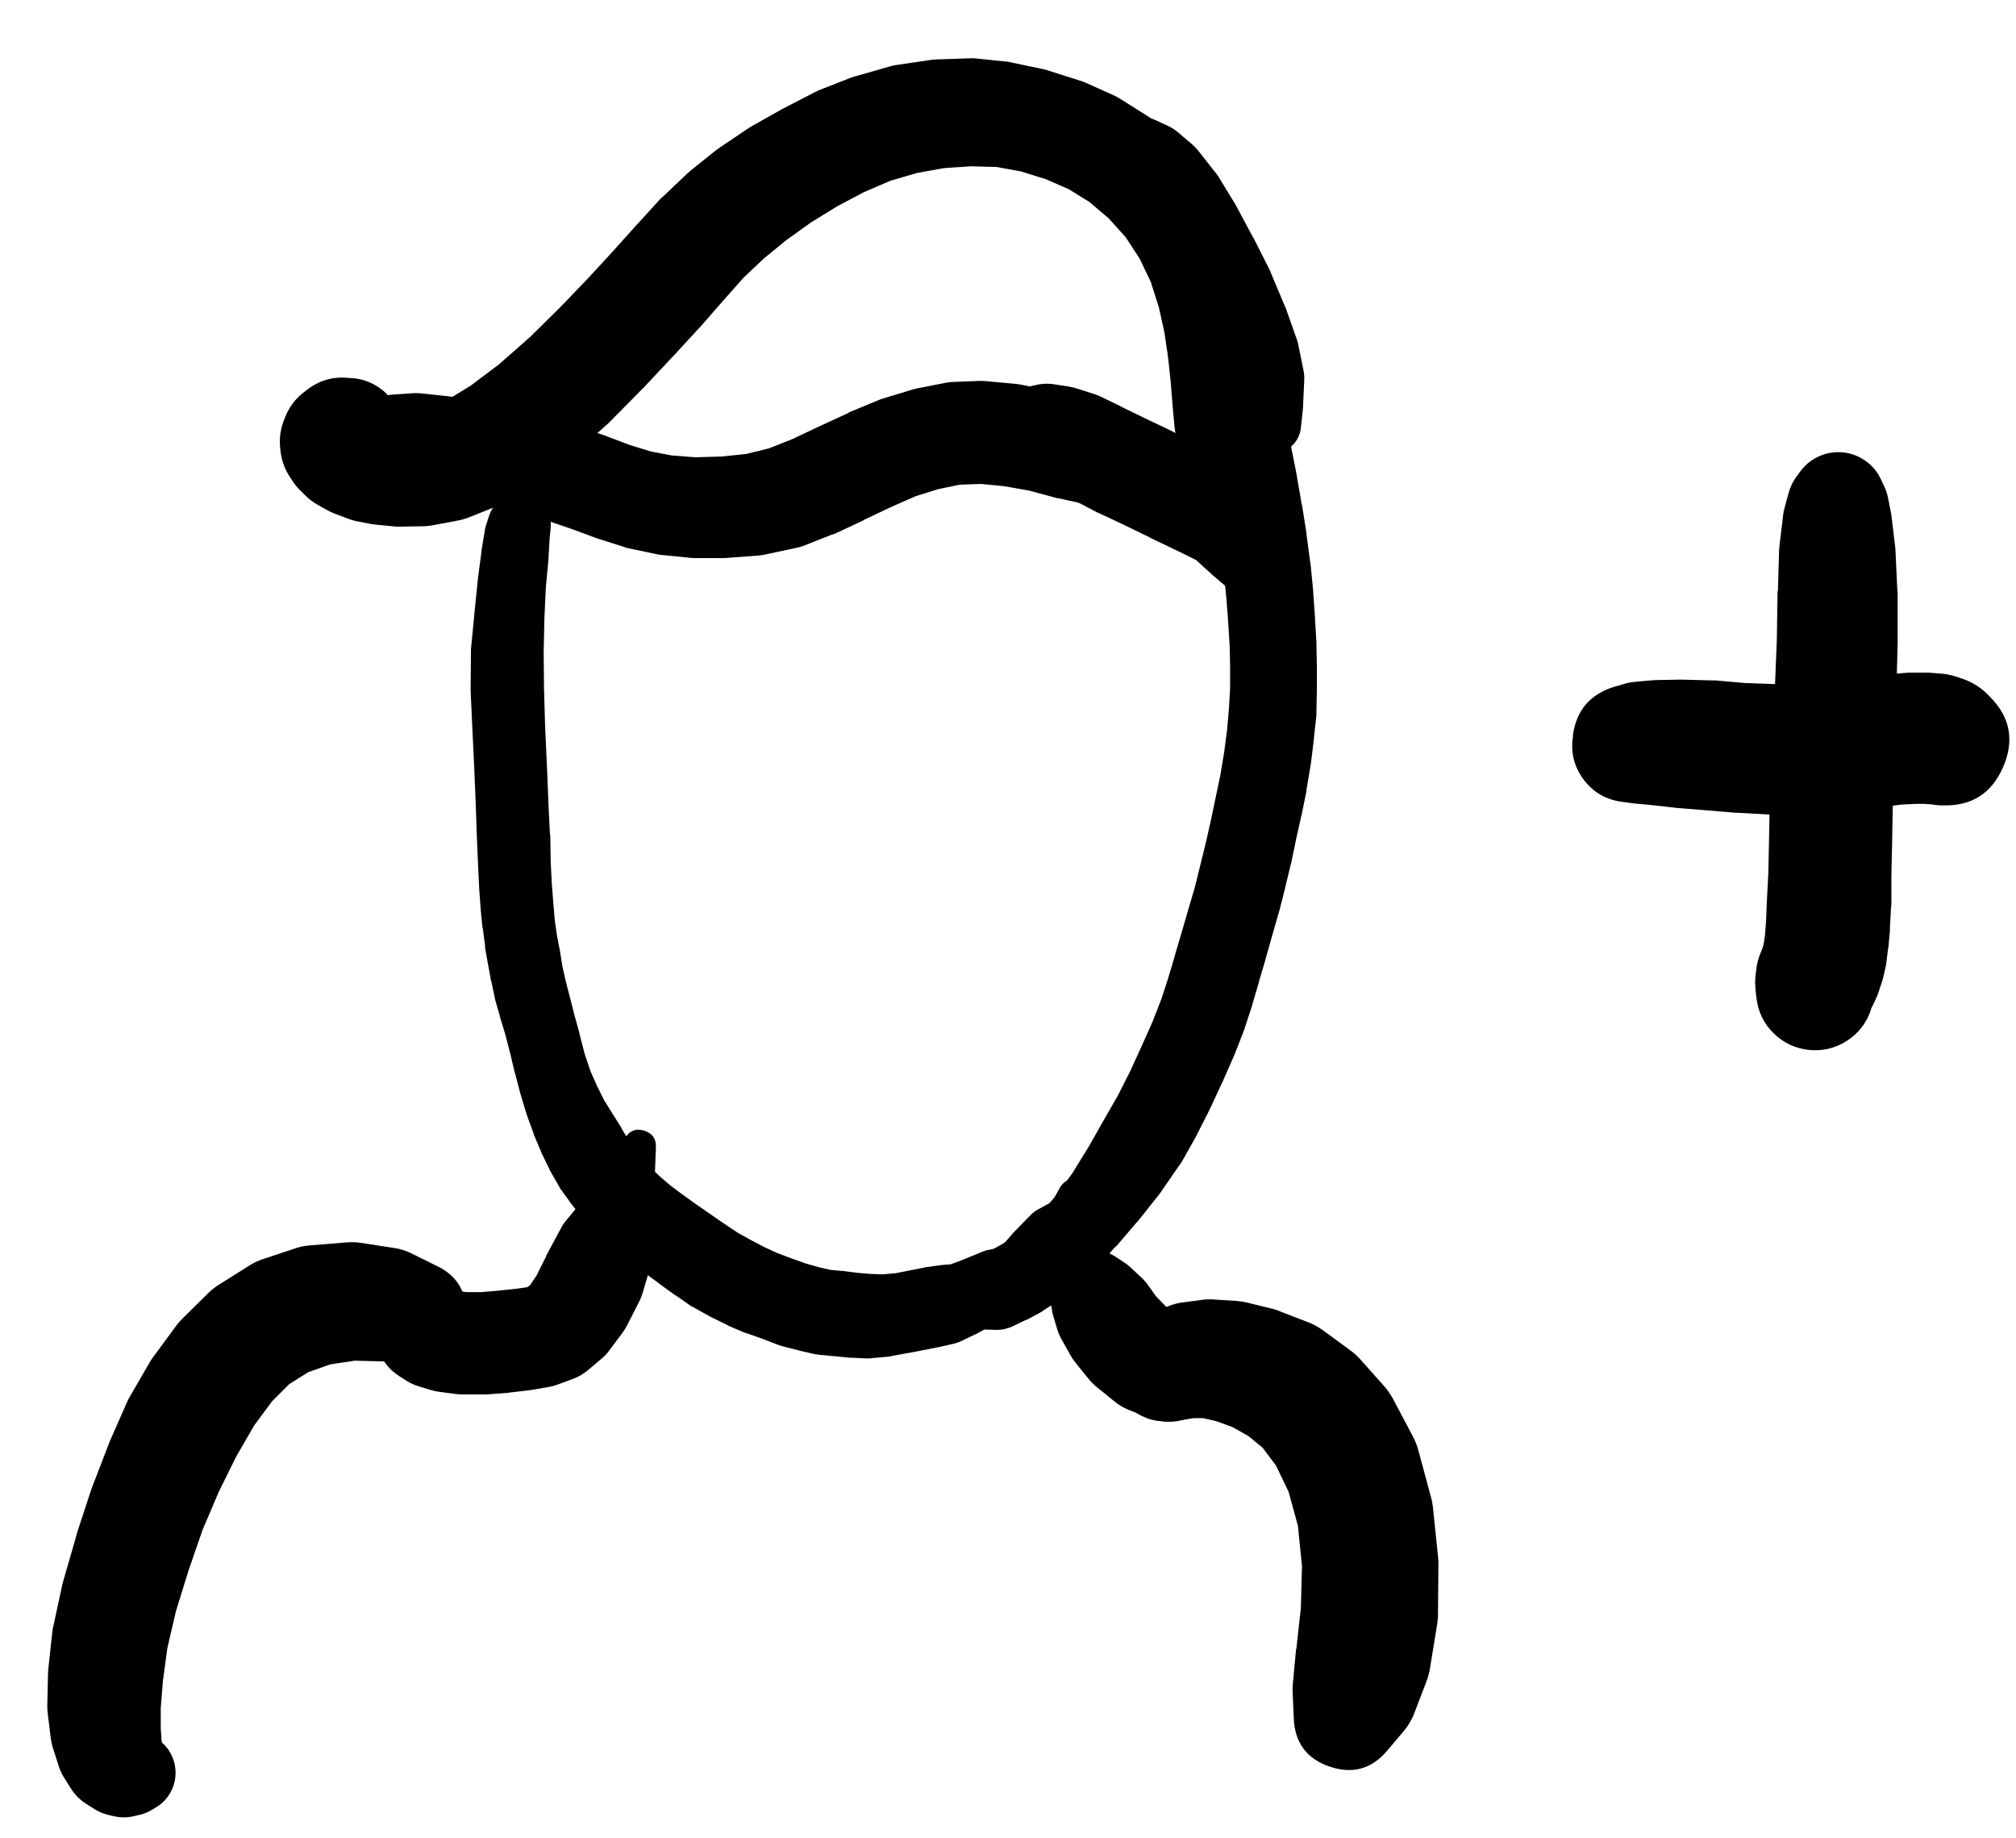 <svg width="34" height="31" viewBox="0 0 34 31" fill="none" xmlns="http://www.w3.org/2000/svg">
<g clip-path="url(#clip0_1_7233)">
<path d="M1.954 29.934C1.954 30.051 1.996 30.151 2.079 30.234C2.162 30.317 2.262 30.359 2.38 30.359C2.497 30.359 2.597 30.317 2.68 30.234C2.763 30.151 2.805 30.051 2.805 29.934C2.805 29.817 2.763 29.716 2.68 29.634C2.597 29.551 2.497 29.509 2.38 29.509C2.262 29.509 2.162 29.551 2.079 29.634C1.996 29.716 1.954 29.817 1.954 29.934ZM1.936 29.928C1.936 30.05 1.979 30.155 2.066 30.241C2.152 30.328 2.257 30.371 2.38 30.371C2.502 30.371 2.607 30.328 2.693 30.241C2.78 30.155 2.823 30.05 2.823 29.928C2.823 29.805 2.78 29.701 2.693 29.614C2.607 29.527 2.502 29.484 2.38 29.484C2.257 29.484 2.152 29.527 2.066 29.614C1.979 29.701 1.936 29.805 1.936 29.928ZM1.867 29.915C1.867 30.053 1.916 30.171 2.013 30.269C2.111 30.366 2.229 30.415 2.367 30.415C2.505 30.415 2.623 30.366 2.721 30.269C2.818 30.171 2.867 30.053 2.867 29.915C2.867 29.777 2.818 29.659 2.721 29.562C2.623 29.464 2.505 29.415 2.367 29.415C2.229 29.415 2.111 29.464 2.013 29.562C1.916 29.659 1.867 29.777 1.867 29.915ZM1.767 29.903C1.767 30.061 1.823 30.197 1.935 30.309C2.048 30.422 2.183 30.478 2.342 30.478C2.501 30.478 2.636 30.422 2.749 30.309C2.861 30.197 2.917 30.061 2.917 29.903C2.917 29.744 2.861 29.608 2.749 29.496C2.636 29.384 2.501 29.328 2.342 29.328C2.183 29.328 2.048 29.384 1.935 29.496C1.823 29.608 1.767 29.744 1.767 29.903ZM2.692 29.353L2.636 29.309C2.614 29.293 2.591 29.278 2.567 29.265L2.492 29.215C2.539 29.264 2.591 29.305 2.648 29.34L2.573 29.265C2.611 29.386 2.673 29.492 2.761 29.584L2.742 29.521L2.73 29.403L2.711 29.153V28.802L2.748 28.34L2.823 27.79L2.967 27.171L3.18 26.483L3.417 25.796L3.692 25.152L3.986 24.558L4.286 24.039L4.586 23.633L4.88 23.339L5.199 23.139L5.568 23.008L5.986 22.945L6.468 22.958L6.962 22.989C7.103 22.997 7.239 22.973 7.368 22.914L7.537 22.839H7.624L7.743 22.939C7.889 23.032 8.019 23.013 8.132 22.882C8.245 22.75 8.244 22.619 8.131 22.489L7.987 22.364L7.906 22.183L7.849 21.939C7.79 21.676 7.64 21.485 7.399 21.364L6.93 21.132C6.841 21.089 6.747 21.059 6.649 21.045L6.074 20.957C5.997 20.946 5.92 20.944 5.843 20.951L5.23 21.001C5.151 21.007 5.074 21.021 4.999 21.045L4.417 21.238C4.34 21.265 4.267 21.301 4.199 21.345L3.692 21.664C3.629 21.703 3.571 21.749 3.517 21.801L3.086 22.226C3.047 22.263 3.012 22.303 2.98 22.345L2.598 22.864C2.573 22.896 2.55 22.929 2.53 22.964L2.186 23.558C2.167 23.59 2.151 23.623 2.136 23.658L1.848 24.314C1.841 24.331 1.835 24.347 1.829 24.364L1.554 25.077C1.548 25.093 1.541 25.11 1.536 25.127L1.292 25.871C1.29 25.881 1.287 25.892 1.286 25.902L1.073 26.64C1.066 26.662 1.06 26.685 1.054 26.708L0.904 27.402C0.896 27.433 0.89 27.464 0.885 27.496L0.817 28.121C0.813 28.152 0.811 28.183 0.81 28.215L0.798 28.746C0.797 28.792 0.799 28.838 0.804 28.884L0.854 29.296C0.86 29.349 0.871 29.401 0.885 29.453L0.979 29.746C1.001 29.823 1.032 29.896 1.073 29.965L1.192 30.153C1.254 30.253 1.333 30.336 1.429 30.403L1.548 30.478C1.63 30.536 1.719 30.578 1.817 30.603L1.923 30.628C2.051 30.656 2.178 30.652 2.304 30.615L2.386 30.597C2.443 30.58 2.497 30.557 2.548 30.528L2.611 30.49C2.711 30.434 2.792 30.358 2.854 30.261C2.916 30.164 2.951 30.058 2.959 29.943C2.967 29.829 2.948 29.719 2.9 29.614C2.853 29.509 2.784 29.422 2.692 29.353Z" fill="black"/>
<path d="M19.082 23.414C19.082 23.536 19.126 23.641 19.212 23.728C19.299 23.814 19.404 23.858 19.526 23.858C19.649 23.858 19.753 23.814 19.84 23.728C19.927 23.641 19.97 23.536 19.97 23.414C19.97 23.291 19.927 23.187 19.84 23.1C19.753 23.014 19.649 22.97 19.526 22.97C19.404 22.97 19.299 23.014 19.212 23.1C19.126 23.187 19.082 23.291 19.082 23.414ZM19.076 23.408C19.076 23.532 19.12 23.638 19.208 23.726C19.296 23.814 19.402 23.858 19.526 23.858C19.651 23.858 19.757 23.814 19.845 23.726C19.932 23.638 19.976 23.532 19.976 23.408C19.976 23.283 19.932 23.177 19.845 23.09C19.757 23.002 19.651 22.958 19.526 22.958C19.402 22.958 19.296 23.002 19.208 23.09C19.12 23.177 19.076 23.283 19.076 23.408ZM19.039 23.376C19.039 23.513 19.087 23.629 19.183 23.726C19.28 23.822 19.396 23.87 19.533 23.87C19.669 23.87 19.785 23.822 19.882 23.726C19.978 23.629 20.026 23.513 20.026 23.376C20.026 23.24 19.978 23.124 19.882 23.027C19.785 22.931 19.669 22.883 19.533 22.883C19.396 22.883 19.28 22.931 19.183 23.027C19.087 23.124 19.039 23.24 19.039 23.376ZM18.951 23.32C18.951 23.484 19.009 23.624 19.125 23.74C19.241 23.856 19.381 23.914 19.545 23.914C19.709 23.914 19.849 23.856 19.965 23.74C20.081 23.624 20.139 23.484 20.139 23.32C20.139 23.156 20.081 23.016 19.965 22.9C19.849 22.784 19.709 22.726 19.545 22.726C19.381 22.726 19.241 22.784 19.125 22.9C19.009 23.016 18.951 23.156 18.951 23.32ZM19.326 23.908L19.339 23.914C19.417 23.944 19.499 23.96 19.583 23.964H19.651C19.701 23.966 19.752 23.964 19.801 23.958L19.958 23.939C19.96 23.939 19.962 23.939 19.964 23.939L20.133 23.914H20.289L20.508 23.964L20.783 24.064L21.052 24.214L21.295 24.414L21.52 24.714L21.733 25.158L21.889 25.727L21.958 26.408L21.939 27.115L21.864 27.796C21.862 27.802 21.86 27.808 21.858 27.815L21.802 28.415C21.798 28.467 21.798 28.519 21.802 28.571L21.82 28.99C21.841 29.395 22.044 29.662 22.427 29.791C22.811 29.921 23.134 29.831 23.396 29.521L23.665 29.203C23.745 29.109 23.808 29.005 23.852 28.89L24.065 28.334C24.091 28.261 24.11 28.186 24.121 28.108L24.24 27.377C24.248 27.319 24.253 27.261 24.252 27.202L24.259 26.371C24.259 26.329 24.257 26.287 24.252 26.246L24.165 25.402C24.157 25.34 24.145 25.28 24.127 25.221L23.921 24.458C23.899 24.375 23.867 24.296 23.827 24.22L23.496 23.595C23.453 23.514 23.401 23.439 23.34 23.37L22.927 22.907C22.872 22.849 22.812 22.797 22.746 22.751L22.302 22.426C22.226 22.372 22.145 22.328 22.058 22.295L21.602 22.12C21.563 22.103 21.523 22.088 21.483 22.076L21.052 21.97C20.992 21.954 20.932 21.944 20.87 21.939L20.483 21.914C20.412 21.908 20.341 21.91 20.27 21.92L19.939 21.964C19.82 21.98 19.707 22.018 19.601 22.076L19.383 22.195C19.266 22.259 19.168 22.345 19.089 22.451L18.995 22.576C18.853 22.764 18.796 22.974 18.826 23.208L18.832 23.276C18.856 23.457 18.933 23.611 19.064 23.739L19.076 23.751C19.148 23.821 19.232 23.873 19.326 23.908ZM22.321 29.065L22.239 29.215C22.168 29.386 22.215 29.515 22.378 29.602C22.541 29.69 22.674 29.656 22.777 29.503L22.858 29.352C22.929 29.181 22.883 29.052 22.72 28.965C22.556 28.878 22.424 28.911 22.321 29.065Z" fill="black"/>
<path d="M30.773 8.424C30.773 8.524 30.808 8.609 30.879 8.68C30.95 8.751 31.035 8.786 31.136 8.786C31.236 8.786 31.321 8.751 31.392 8.68C31.463 8.609 31.498 8.524 31.498 8.424C31.498 8.323 31.463 8.238 31.392 8.167C31.321 8.097 31.236 8.061 31.136 8.061C31.035 8.061 30.95 8.097 30.879 8.167C30.808 8.238 30.773 8.323 30.773 8.424ZM30.692 8.424C30.692 8.543 30.734 8.644 30.818 8.729C30.902 8.813 31.004 8.855 31.123 8.855C31.242 8.855 31.344 8.813 31.428 8.729C31.512 8.644 31.554 8.543 31.554 8.424C31.554 8.304 31.512 8.203 31.428 8.119C31.344 8.034 31.242 7.992 31.123 7.992C31.004 7.992 30.902 8.034 30.818 8.119C30.734 8.203 30.692 8.304 30.692 8.424ZM30.61 8.405C30.61 8.539 30.658 8.654 30.753 8.749C30.849 8.845 30.963 8.892 31.098 8.892C31.233 8.892 31.348 8.845 31.443 8.749C31.538 8.654 31.585 8.539 31.586 8.405C31.585 8.27 31.538 8.155 31.443 8.06C31.348 7.965 31.233 7.917 31.098 7.917C30.963 7.917 30.849 7.965 30.753 8.06C30.658 8.155 30.61 8.27 30.61 8.405ZM30.542 8.386C30.542 8.533 30.593 8.658 30.697 8.762C30.801 8.865 30.926 8.917 31.073 8.917C31.22 8.917 31.345 8.865 31.449 8.762C31.552 8.658 31.604 8.533 31.604 8.386C31.604 8.239 31.552 8.114 31.449 8.01C31.345 7.907 31.22 7.855 31.073 7.855C30.926 7.855 30.801 7.907 30.697 8.01C30.593 8.114 30.542 8.239 30.542 8.386ZM30.379 8.367C30.379 8.55 30.444 8.706 30.573 8.836C30.703 8.965 30.859 9.03 31.042 9.03C31.225 9.03 31.381 8.965 31.51 8.836C31.64 8.706 31.704 8.55 31.704 8.367C31.704 8.184 31.64 8.028 31.51 7.899C31.381 7.769 31.225 7.705 31.042 7.705C30.859 7.705 30.703 7.769 30.573 7.899C30.444 8.028 30.379 8.184 30.379 8.367ZM30.285 8.367C30.285 8.569 30.357 8.742 30.5 8.884C30.642 9.027 30.815 9.099 31.017 9.099C31.219 9.099 31.391 9.027 31.534 8.884C31.677 8.742 31.748 8.569 31.748 8.367C31.748 8.165 31.677 7.993 31.534 7.85C31.391 7.707 31.219 7.636 31.017 7.636C30.815 7.636 30.642 7.707 30.5 7.85C30.357 7.993 30.285 8.165 30.285 8.367ZM30.354 7.961L30.285 8.055C30.227 8.139 30.186 8.231 30.16 8.33L30.085 8.611C30.076 8.652 30.07 8.694 30.067 8.736L30.01 9.211C30.007 9.238 30.005 9.265 30.004 9.292L29.985 9.961C29.983 9.965 29.981 9.97 29.979 9.974L29.966 10.805L29.929 11.712L29.879 12.612C29.879 12.618 29.879 12.624 29.879 12.631L29.854 13.437C29.852 13.441 29.85 13.445 29.848 13.45L29.835 14.15L29.823 14.731L29.798 15.2L29.785 15.531L29.767 15.762L29.748 15.9L29.735 15.956L29.71 16.025L29.673 16.119C29.643 16.204 29.624 16.291 29.616 16.381L29.604 16.475C29.599 16.531 29.599 16.588 29.604 16.644L29.61 16.719C29.612 16.738 29.614 16.756 29.616 16.775L29.623 16.831C29.65 17.061 29.745 17.258 29.909 17.421C30.074 17.584 30.271 17.678 30.501 17.704C30.731 17.729 30.944 17.68 31.14 17.557C31.335 17.433 31.472 17.262 31.548 17.044L31.554 17.019L31.561 17L31.586 16.95C31.592 16.938 31.598 16.925 31.604 16.913L31.654 16.806C31.669 16.772 31.681 16.736 31.692 16.7L31.736 16.569C31.745 16.54 31.753 16.511 31.761 16.481L31.798 16.319C31.806 16.282 31.813 16.244 31.817 16.206L31.842 16C31.844 15.992 31.846 15.983 31.848 15.975L31.873 15.706C31.873 15.694 31.873 15.681 31.873 15.669L31.892 15.306C31.894 15.29 31.896 15.273 31.898 15.256V14.781L31.911 14.193C31.911 14.191 31.911 14.189 31.911 14.187L31.923 13.493L31.942 12.706L31.979 11.805C31.98 11.799 31.98 11.793 31.979 11.787L32.004 10.861C32.005 10.853 32.005 10.845 32.004 10.836V9.993C32.003 9.976 32.001 9.959 31.998 9.943L31.967 9.274C31.965 9.253 31.963 9.232 31.961 9.211L31.904 8.736C31.902 8.707 31.897 8.678 31.892 8.649L31.836 8.367C31.821 8.307 31.8 8.248 31.773 8.192L31.723 8.086C31.664 7.957 31.576 7.852 31.46 7.77C31.344 7.689 31.216 7.641 31.075 7.628C30.933 7.616 30.799 7.639 30.67 7.698C30.541 7.758 30.436 7.845 30.354 7.961ZM29.666 16.744C29.666 17.005 29.759 17.227 29.943 17.411C30.127 17.596 30.35 17.688 30.61 17.688C30.871 17.688 31.093 17.596 31.278 17.411C31.462 17.227 31.554 17.005 31.554 16.744C31.554 16.483 31.462 16.261 31.278 16.076C31.093 15.892 30.871 15.8 30.61 15.8C30.35 15.8 30.127 15.892 29.943 16.076C29.759 16.261 29.666 16.483 29.666 16.744ZM29.898 16.756C29.898 16.951 29.967 17.118 30.105 17.256C30.243 17.394 30.409 17.463 30.604 17.463C30.799 17.463 30.966 17.394 31.104 17.256C31.242 17.118 31.311 16.951 31.311 16.756C31.311 16.561 31.242 16.395 31.104 16.257C30.966 16.119 30.799 16.05 30.604 16.05C30.409 16.05 30.243 16.119 30.105 16.257C29.967 16.395 29.898 16.561 29.898 16.756ZM30.885 16.638L30.873 16.6C30.81 16.409 30.683 16.344 30.492 16.406C30.3 16.469 30.235 16.596 30.298 16.788L30.31 16.825C30.373 17.017 30.5 17.081 30.692 17.019C30.883 16.956 30.948 16.829 30.885 16.638Z" fill="black"/>
<path d="M27.065 12.78C27.065 12.903 27.109 13.007 27.195 13.094C27.282 13.181 27.387 13.224 27.509 13.224C27.632 13.224 27.736 13.181 27.823 13.094C27.91 13.007 27.953 12.903 27.953 12.78C27.953 12.658 27.91 12.553 27.823 12.467C27.736 12.38 27.632 12.337 27.509 12.337C27.387 12.337 27.282 12.38 27.195 12.467C27.109 12.553 27.065 12.658 27.065 12.78ZM27.047 12.78C27.047 12.908 27.092 13.017 27.182 13.107C27.272 13.198 27.381 13.243 27.509 13.243C27.637 13.243 27.746 13.198 27.836 13.107C27.927 13.017 27.972 12.908 27.972 12.78C27.972 12.653 27.927 12.543 27.836 12.453C27.746 12.363 27.637 12.318 27.509 12.318C27.381 12.318 27.272 12.363 27.182 12.453C27.092 12.543 27.047 12.653 27.047 12.78ZM26.947 12.755C26.947 12.907 27 13.037 27.108 13.144C27.215 13.252 27.345 13.305 27.497 13.305C27.649 13.305 27.778 13.252 27.886 13.144C27.993 13.037 28.047 12.907 28.047 12.755C28.047 12.603 27.993 12.474 27.886 12.366C27.778 12.259 27.649 12.205 27.497 12.205C27.345 12.205 27.215 12.259 27.108 12.366C27 12.474 26.947 12.603 26.947 12.755ZM26.828 12.718C26.828 12.897 26.891 13.051 27.018 13.178C27.145 13.305 27.298 13.368 27.478 13.368C27.657 13.368 27.811 13.305 27.938 13.178C28.065 13.051 28.128 12.897 28.128 12.718C28.128 12.538 28.065 12.385 27.938 12.258C27.811 12.131 27.657 12.068 27.478 12.068C27.298 12.068 27.145 12.131 27.018 12.258C26.891 12.385 26.828 12.538 26.828 12.718ZM26.697 12.668C26.697 12.88 26.772 13.061 26.922 13.211C27.072 13.362 27.253 13.437 27.465 13.437C27.678 13.437 27.859 13.362 28.009 13.211C28.159 13.061 28.234 12.88 28.234 12.668C28.234 12.456 28.159 12.274 28.009 12.124C27.859 11.974 27.678 11.899 27.465 11.899C27.253 11.899 27.072 11.974 26.922 12.124C26.772 12.274 26.697 12.456 26.697 12.668ZM26.578 12.618C26.578 12.863 26.664 13.072 26.838 13.245C27.011 13.419 27.22 13.505 27.465 13.505C27.711 13.505 27.92 13.419 28.093 13.245C28.266 13.072 28.353 12.863 28.353 12.618C28.353 12.373 28.266 12.163 28.093 11.99C27.92 11.817 27.711 11.73 27.465 11.73C27.22 11.73 27.011 11.817 26.838 11.99C26.664 12.163 26.578 12.373 26.578 12.618ZM27.297 13.512L27.334 13.518C27.349 13.52 27.363 13.523 27.378 13.524L27.515 13.543C27.53 13.545 27.545 13.547 27.559 13.549L27.834 13.574L28.228 13.618C28.243 13.62 28.257 13.622 28.272 13.624L28.753 13.662L29.272 13.706C29.285 13.706 29.297 13.706 29.309 13.706L29.878 13.737C29.905 13.738 29.933 13.738 29.96 13.737L30.547 13.724C30.57 13.723 30.593 13.721 30.616 13.718L31.191 13.674C31.202 13.672 31.212 13.67 31.222 13.668L31.71 13.612C31.714 13.612 31.718 13.612 31.723 13.612L32.066 13.568L32.304 13.556H32.466L32.523 13.562H32.56C32.612 13.572 32.664 13.578 32.716 13.581H32.76C33.249 13.597 33.59 13.381 33.784 12.932C33.978 12.483 33.901 12.087 33.554 11.743L33.523 11.711C33.408 11.596 33.275 11.511 33.123 11.455L33.029 11.424C32.942 11.392 32.852 11.371 32.76 11.361L32.604 11.349C32.573 11.345 32.541 11.343 32.51 11.342H32.285C32.254 11.341 32.223 11.341 32.191 11.342L31.891 11.368C31.868 11.369 31.845 11.371 31.823 11.374L31.447 11.424L30.985 11.48L30.46 11.524L29.947 11.536L29.428 11.518L28.928 11.474C28.91 11.473 28.891 11.473 28.872 11.474L28.384 11.461C28.366 11.461 28.347 11.461 28.328 11.461L27.922 11.468C27.895 11.469 27.867 11.471 27.84 11.474L27.559 11.499C27.485 11.508 27.412 11.524 27.34 11.549L27.209 11.586C26.814 11.713 26.586 11.982 26.528 12.393V12.424C26.488 12.679 26.543 12.913 26.692 13.124C26.841 13.335 27.043 13.464 27.297 13.512ZM31.779 12.524C31.779 12.811 31.88 13.055 32.083 13.258C32.285 13.46 32.53 13.562 32.816 13.562C33.103 13.562 33.348 13.46 33.55 13.258C33.753 13.055 33.854 12.811 33.854 12.524C33.854 12.238 33.753 11.993 33.55 11.79C33.348 11.588 33.103 11.486 32.816 11.486C32.53 11.486 32.285 11.588 32.083 11.79C31.88 11.993 31.779 12.238 31.779 12.524ZM31.841 12.537C31.841 12.807 31.937 13.039 32.129 13.23C32.32 13.422 32.552 13.518 32.823 13.518C33.094 13.518 33.325 13.422 33.517 13.23C33.708 13.039 33.804 12.807 33.804 12.537C33.804 12.265 33.708 12.034 33.517 11.842C33.325 11.651 33.094 11.555 32.823 11.555C32.552 11.555 32.32 11.651 32.129 11.842C31.937 12.034 31.841 12.265 31.841 12.537ZM32.148 12.549C32.148 12.737 32.214 12.898 32.347 13.031C32.48 13.164 32.641 13.23 32.829 13.23C33.017 13.23 33.178 13.164 33.311 13.031C33.444 12.898 33.51 12.737 33.51 12.549C33.51 12.361 33.444 12.2 33.311 12.067C33.178 11.934 33.017 11.868 32.829 11.868C32.641 11.868 32.48 11.934 32.347 12.067C32.214 12.2 32.148 12.361 32.148 12.549ZM32.548 12.568V12.58C32.548 12.772 32.644 12.868 32.835 12.868C33.027 12.868 33.123 12.772 33.123 12.58V12.568C33.123 12.376 33.027 12.28 32.835 12.28C32.644 12.28 32.548 12.376 32.548 12.568Z" fill="black"/>
<path d="M6.912 22.301C6.912 22.396 6.945 22.477 7.012 22.544C7.079 22.611 7.161 22.645 7.255 22.645C7.35 22.645 7.431 22.611 7.498 22.544C7.566 22.477 7.599 22.396 7.599 22.301C7.599 22.206 7.566 22.125 7.498 22.058C7.431 21.991 7.35 21.957 7.255 21.957C7.161 21.957 7.079 21.991 7.012 22.058C6.945 22.125 6.912 22.206 6.912 22.301ZM6.762 22.307C6.762 22.44 6.809 22.554 6.903 22.648C6.997 22.742 7.11 22.789 7.243 22.789C7.376 22.789 7.489 22.742 7.583 22.648C7.677 22.554 7.724 22.44 7.724 22.307C7.724 22.174 7.677 22.061 7.583 21.967C7.489 21.873 7.376 21.826 7.243 21.826C7.11 21.826 6.997 21.873 6.903 21.967C6.809 22.061 6.762 22.174 6.762 22.307ZM6.637 22.326C6.637 22.485 6.693 22.62 6.805 22.733C6.917 22.845 7.053 22.901 7.212 22.901C7.37 22.901 7.506 22.845 7.618 22.733C7.731 22.62 7.787 22.485 7.787 22.326C7.787 22.167 7.731 22.032 7.618 21.919C7.506 21.807 7.37 21.751 7.212 21.751C7.053 21.751 6.917 21.807 6.805 21.919C6.693 22.032 6.637 22.167 6.637 22.326ZM6.537 22.357C6.537 22.534 6.599 22.684 6.723 22.808C6.848 22.933 6.998 22.995 7.174 22.995C7.35 22.995 7.501 22.933 7.625 22.808C7.75 22.684 7.812 22.534 7.812 22.357C7.812 22.181 7.75 22.031 7.625 21.907C7.501 21.782 7.35 21.72 7.174 21.72C6.998 21.72 6.848 21.782 6.723 21.907C6.599 22.031 6.537 22.181 6.537 22.357ZM6.43 22.401C6.43 22.598 6.5 22.766 6.639 22.905C6.778 23.044 6.946 23.114 7.143 23.114C7.34 23.114 7.508 23.044 7.647 22.905C7.786 22.766 7.856 22.598 7.856 22.401C7.856 22.204 7.786 22.036 7.647 21.897C7.508 21.758 7.34 21.689 7.143 21.689C6.946 21.689 6.778 21.758 6.639 21.897C6.5 22.036 6.43 22.204 6.43 22.401ZM6.349 22.464V22.526C6.36 22.82 6.489 23.048 6.737 23.208L6.843 23.276C6.909 23.319 6.98 23.353 7.055 23.376L7.262 23.439C7.309 23.453 7.357 23.464 7.405 23.47L7.693 23.508C7.73 23.512 7.768 23.514 7.806 23.514H8.149C8.17 23.515 8.191 23.515 8.212 23.514L8.556 23.489C8.568 23.487 8.581 23.485 8.593 23.483L8.918 23.445C8.933 23.443 8.947 23.441 8.962 23.439L9.25 23.389C9.305 23.38 9.359 23.365 9.412 23.345L9.668 23.251C9.758 23.217 9.839 23.169 9.912 23.108L10.143 22.914C10.198 22.868 10.246 22.816 10.287 22.758L10.506 22.464C10.532 22.428 10.555 22.39 10.575 22.351L10.769 21.97C10.794 21.924 10.815 21.876 10.831 21.826L10.969 21.363C10.989 21.292 10.999 21.219 11 21.145L11.012 20.651L11.062 19.344C11.067 19.204 11.002 19.112 10.869 19.068C10.736 19.024 10.63 19.06 10.55 19.176L9.831 20.238L9.531 20.601C9.497 20.646 9.468 20.694 9.443 20.745L9.218 21.163C9.216 21.17 9.214 21.176 9.212 21.182L9.05 21.507L8.937 21.676L8.899 21.701L8.887 21.707L8.712 21.732L8.412 21.764L8.118 21.789H7.862L7.699 21.764L7.587 21.732L7.493 21.695C7.44 21.677 7.386 21.665 7.33 21.657L7.268 21.645C7.15 21.627 7.035 21.635 6.921 21.669C6.807 21.703 6.705 21.759 6.616 21.839C6.528 21.918 6.46 22.012 6.413 22.121C6.366 22.231 6.345 22.345 6.349 22.464Z" fill="black"/>
<path d="M18.032 21.808C18.032 21.925 18.074 22.025 18.157 22.108C18.24 22.191 18.34 22.233 18.457 22.233C18.575 22.233 18.675 22.191 18.758 22.108C18.841 22.025 18.883 21.925 18.883 21.808C18.883 21.69 18.841 21.59 18.758 21.507C18.675 21.424 18.575 21.383 18.457 21.383C18.34 21.383 18.24 21.424 18.157 21.507C18.074 21.59 18.032 21.69 18.032 21.808ZM18.82 21.589L18.814 21.57C18.75 21.461 18.657 21.39 18.534 21.358C18.412 21.326 18.296 21.343 18.187 21.407C18.078 21.472 18.008 21.565 17.977 21.688C17.946 21.811 17.963 21.927 18.028 22.035C18.094 22.144 18.188 22.213 18.311 22.243C18.434 22.273 18.549 22.255 18.657 22.189L18.676 22.183C18.777 22.12 18.841 22.031 18.869 21.915C18.897 21.8 18.881 21.691 18.82 21.589ZM17.882 21.789C17.882 21.931 17.932 22.051 18.032 22.151C18.133 22.252 18.253 22.302 18.395 22.302C18.537 22.302 18.657 22.252 18.757 22.151C18.858 22.051 18.907 21.931 18.907 21.789C18.907 21.648 18.858 21.527 18.757 21.427C18.657 21.326 18.537 21.276 18.395 21.276C18.253 21.276 18.133 21.326 18.032 21.427C17.932 21.527 17.882 21.648 17.882 21.789ZM17.795 21.77C17.795 21.933 17.852 22.071 17.967 22.186C18.082 22.301 18.22 22.358 18.382 22.358C18.545 22.358 18.683 22.301 18.798 22.186C18.913 22.071 18.97 21.933 18.97 21.77C18.97 21.608 18.913 21.47 18.798 21.355C18.683 21.24 18.545 21.183 18.382 21.183C18.22 21.183 18.082 21.24 17.967 21.355C17.852 21.47 17.795 21.608 17.795 21.77ZM17.732 21.777C17.732 21.959 17.797 22.116 17.926 22.245C18.056 22.375 18.212 22.439 18.395 22.439C18.578 22.439 18.734 22.375 18.863 22.245C18.993 22.116 19.058 21.959 19.058 21.777C19.058 21.594 18.993 21.437 18.863 21.308C18.734 21.179 18.578 21.114 18.395 21.114C18.212 21.114 18.056 21.179 17.926 21.308C17.797 21.437 17.732 21.594 17.732 21.777ZM17.713 21.939L17.739 22.07C17.743 22.104 17.749 22.137 17.757 22.17L17.826 22.402C17.843 22.46 17.866 22.517 17.895 22.57L18.045 22.839C18.07 22.886 18.099 22.929 18.132 22.971L18.364 23.258C18.403 23.306 18.447 23.35 18.495 23.389L18.789 23.627C18.86 23.687 18.94 23.735 19.026 23.771L19.389 23.915C19.562 23.982 19.739 23.994 19.92 23.952L20.276 23.871C20.633 23.791 20.831 23.569 20.872 23.207C20.913 22.844 20.768 22.584 20.439 22.427L20.108 22.264C20.089 22.255 20.07 22.247 20.052 22.239L19.808 22.145L19.664 22.033L19.495 21.858L19.339 21.639C19.308 21.601 19.275 21.565 19.239 21.533L19.058 21.364C19.024 21.334 18.989 21.307 18.951 21.283L18.839 21.208C18.572 21.031 18.305 21.03 18.036 21.204C17.768 21.378 17.66 21.623 17.713 21.939ZM20.583 23.364L20.87 23.264C21.07 23.194 21.135 23.058 21.064 22.858C20.993 22.658 20.858 22.593 20.658 22.664L20.37 22.764C20.17 22.835 20.106 22.971 20.177 23.171C20.247 23.37 20.383 23.435 20.583 23.364Z" fill="black"/>
<path d="M20.177 8.142C20.177 8.254 20.216 8.35 20.296 8.429C20.375 8.509 20.471 8.549 20.583 8.549C20.695 8.549 20.791 8.509 20.87 8.429C20.95 8.35 20.989 8.254 20.989 8.142C20.989 8.03 20.95 7.934 20.87 7.855C20.791 7.776 20.695 7.736 20.583 7.736C20.471 7.736 20.375 7.776 20.296 7.855C20.216 7.934 20.177 8.03 20.177 8.142ZM20.12 8.123C20.12 8.251 20.166 8.36 20.256 8.451C20.346 8.541 20.455 8.586 20.583 8.586C20.711 8.586 20.82 8.541 20.91 8.451C21 8.36 21.046 8.251 21.046 8.123C21.046 7.996 21 7.887 20.91 7.796C20.82 7.706 20.711 7.661 20.583 7.661C20.455 7.661 20.346 7.706 20.256 7.796C20.166 7.887 20.12 7.996 20.12 8.123ZM20.964 8.448L21.096 8.323C21.164 8.255 21.216 8.176 21.252 8.086L21.314 7.917C21.334 7.871 21.348 7.823 21.358 7.773L21.396 7.548L21.446 7.273C21.451 7.246 21.455 7.219 21.458 7.192L21.489 6.836C21.49 6.811 21.49 6.786 21.489 6.761V6.361C21.488 6.335 21.486 6.31 21.483 6.286L21.446 5.848C21.444 5.833 21.442 5.819 21.439 5.804L21.371 5.329C21.367 5.306 21.363 5.283 21.358 5.26L21.245 4.76C21.238 4.733 21.23 4.706 21.221 4.679L21.052 4.16C21.039 4.126 21.025 4.093 21.008 4.06L20.77 3.56C20.754 3.525 20.735 3.492 20.714 3.46L20.408 2.991C20.383 2.956 20.356 2.922 20.327 2.891L19.964 2.472C19.937 2.443 19.908 2.416 19.877 2.391L19.458 2.035C19.426 2.007 19.393 1.982 19.358 1.96L18.901 1.672C18.865 1.649 18.828 1.628 18.789 1.61L18.301 1.391C18.273 1.379 18.243 1.369 18.214 1.36L17.701 1.197C17.674 1.187 17.647 1.179 17.62 1.172L17.088 1.06C17.058 1.052 17.026 1.045 16.995 1.041L16.451 0.985C16.407 0.981 16.363 0.981 16.32 0.985L15.763 1.003C15.73 1.006 15.696 1.01 15.663 1.016L15.113 1.097C15.075 1.103 15.038 1.111 15.001 1.122L14.457 1.278C14.427 1.285 14.398 1.294 14.369 1.303L13.825 1.516C13.798 1.527 13.771 1.54 13.744 1.553L13.225 1.822C13.213 1.828 13.2 1.834 13.188 1.841L12.688 2.122C12.666 2.134 12.646 2.146 12.625 2.16L12.144 2.485C12.122 2.499 12.102 2.513 12.081 2.529L11.637 2.885C11.618 2.901 11.599 2.918 11.581 2.935L11.181 3.316C11.164 3.33 11.147 3.345 11.131 3.36L10.75 3.779C10.748 3.781 10.746 3.783 10.743 3.785L10.35 4.223L9.918 4.692L9.45 5.179L8.937 5.685L8.418 6.142L7.937 6.504L7.549 6.742L7.255 6.854L7.03 6.898H6.812L6.593 6.879L6.461 6.854L6.405 6.836L6.424 6.842H6.418C6.461 6.904 6.511 6.96 6.568 7.011L6.518 6.936C6.537 7.098 6.593 7.246 6.687 7.38L6.68 7.323C6.628 7.469 6.611 7.619 6.63 7.773L6.649 7.723C6.56 7.82 6.493 7.931 6.449 8.055L6.499 7.998C6.555 7.938 6.603 7.871 6.643 7.798L6.68 7.717C6.752 7.583 6.788 7.44 6.788 7.288C6.788 7.136 6.752 6.992 6.681 6.858C6.609 6.724 6.51 6.614 6.384 6.53C6.258 6.445 6.119 6.395 5.968 6.379L5.88 6.373C5.635 6.347 5.412 6.405 5.211 6.548L5.155 6.592C4.997 6.704 4.883 6.85 4.811 7.029L4.792 7.079C4.732 7.228 4.709 7.382 4.724 7.542L4.73 7.598C4.746 7.754 4.796 7.898 4.88 8.03L4.93 8.105C4.973 8.171 5.023 8.232 5.08 8.286L5.161 8.367C5.22 8.423 5.285 8.471 5.355 8.511L5.499 8.592C5.545 8.619 5.593 8.642 5.643 8.661L5.843 8.736C5.893 8.757 5.945 8.774 5.999 8.786L6.255 8.836C6.288 8.842 6.322 8.846 6.355 8.849L6.674 8.88C6.714 8.882 6.753 8.882 6.793 8.88L7.155 8.874C7.208 8.871 7.26 8.865 7.312 8.855L7.712 8.78C7.774 8.769 7.834 8.752 7.893 8.73L8.349 8.549C8.401 8.528 8.451 8.503 8.499 8.473L9.006 8.167C9.036 8.148 9.065 8.127 9.093 8.105L9.643 7.686C9.663 7.67 9.681 7.653 9.7 7.636L10.262 7.136C10.277 7.122 10.292 7.107 10.306 7.092L10.837 6.554C10.844 6.548 10.85 6.542 10.856 6.536L11.337 6.023C11.339 6.021 11.342 6.019 11.344 6.017L11.781 5.542C11.79 5.533 11.798 5.525 11.806 5.517L12.188 5.079L12.538 4.685L12.888 4.354L13.263 4.048L13.682 3.748L14.119 3.479L14.569 3.241L15.019 3.047L15.469 2.916L15.919 2.835L16.376 2.804L16.807 2.816L17.22 2.891L17.639 3.022L18.026 3.191L18.37 3.404L18.695 3.679L18.983 3.998L19.22 4.36L19.408 4.754L19.545 5.185L19.639 5.61L19.701 6.036L19.745 6.454L19.776 6.842L19.808 7.192C19.809 7.207 19.811 7.221 19.814 7.236L19.852 7.511L19.877 7.73C19.881 7.761 19.887 7.793 19.895 7.823L19.939 7.998C19.961 8.085 19.999 8.164 20.052 8.236L20.158 8.386C20.254 8.518 20.384 8.591 20.547 8.603C20.71 8.616 20.849 8.564 20.964 8.448ZM5.455 7.229C5.455 7.39 5.512 7.527 5.625 7.641C5.739 7.754 5.876 7.811 6.036 7.811C6.197 7.811 6.334 7.754 6.447 7.641C6.561 7.527 6.618 7.39 6.618 7.229C6.618 7.069 6.561 6.932 6.447 6.818C6.334 6.705 6.197 6.648 6.036 6.648C5.876 6.648 5.739 6.705 5.625 6.818C5.512 6.932 5.455 7.069 5.455 7.229ZM6.274 7.505L6.418 7.473C6.592 7.402 6.66 7.275 6.621 7.091C6.582 6.907 6.468 6.817 6.28 6.823L6.136 6.854C5.962 6.925 5.894 7.053 5.933 7.237C5.972 7.421 6.086 7.51 6.274 7.505Z" fill="black"/>
<path d="M5.974 7.279H5.949C5.913 7.279 5.877 7.283 5.843 7.292L5.786 7.304C5.776 7.306 5.765 7.308 5.755 7.311L5.674 7.336C5.774 7.377 5.876 7.381 5.98 7.348L5.924 7.33C5.807 7.282 5.689 7.28 5.57 7.324C5.451 7.367 5.362 7.444 5.303 7.556C5.244 7.668 5.229 7.785 5.26 7.907C5.291 8.03 5.358 8.126 5.463 8.197C5.568 8.268 5.683 8.294 5.808 8.276C5.933 8.259 6.036 8.202 6.118 8.105L6.155 8.055C6.094 8.084 6.041 8.126 5.999 8.18L6.074 8.142L6.118 8.123C6.13 8.118 6.143 8.112 6.155 8.105L6.174 8.092C6.372 7.987 6.445 7.826 6.391 7.608C6.337 7.39 6.198 7.28 5.974 7.279ZM5.111 7.78C5.111 7.938 5.167 8.074 5.28 8.186C5.392 8.299 5.527 8.355 5.686 8.355C5.845 8.355 5.981 8.299 6.093 8.186C6.205 8.074 6.261 7.938 6.261 7.78C6.261 7.621 6.205 7.485 6.093 7.373C5.981 7.261 5.845 7.204 5.686 7.204C5.527 7.204 5.392 7.261 5.28 7.373C5.167 7.485 5.111 7.621 5.111 7.78ZM5.955 8.336L6.043 8.298L6.199 8.242L6.38 8.205H6.624L6.937 8.236L7.287 8.298L7.649 8.373L8.043 8.48C8.051 8.482 8.06 8.484 8.068 8.486L8.493 8.586L8.906 8.68L9.287 8.799L9.668 8.93L10.056 9.074C10.068 9.078 10.081 9.082 10.093 9.086L10.506 9.217C10.531 9.227 10.556 9.235 10.581 9.242L11.031 9.336C11.062 9.344 11.093 9.35 11.125 9.355L11.625 9.405C11.654 9.408 11.683 9.411 11.712 9.411H12.231C12.254 9.41 12.277 9.408 12.3 9.405L12.806 9.367C12.842 9.363 12.878 9.357 12.913 9.349L13.413 9.242C13.46 9.234 13.505 9.221 13.55 9.205L14.025 9.017C14.044 9.012 14.063 9.005 14.082 8.999L14.563 8.774C14.565 8.771 14.567 8.769 14.569 8.767L15.032 8.548L15.444 8.367L15.826 8.248L16.188 8.173L16.545 8.161L16.932 8.198L17.357 8.273L17.82 8.398C17.834 8.401 17.849 8.403 17.864 8.405L18.37 8.517C18.531 8.552 18.685 8.533 18.832 8.461L18.951 8.405L19.17 8.548C19.328 8.653 19.46 8.626 19.564 8.467C19.668 8.309 19.641 8.178 19.483 8.073L19.245 7.923L19.233 7.773C19.219 7.559 19.127 7.386 18.958 7.254L18.551 6.936C18.486 6.886 18.415 6.846 18.339 6.817L17.857 6.629C17.811 6.611 17.763 6.596 17.714 6.586L17.213 6.486C17.184 6.48 17.155 6.476 17.126 6.473L16.645 6.429C16.605 6.425 16.566 6.422 16.526 6.423L16.051 6.442C16.006 6.445 15.963 6.451 15.919 6.461L15.444 6.554C15.415 6.561 15.386 6.569 15.357 6.579L14.882 6.723C14.854 6.732 14.827 6.743 14.8 6.754L14.332 6.948C14.321 6.954 14.311 6.96 14.3 6.967L13.825 7.186L13.363 7.405L12.969 7.561L12.588 7.655L12.175 7.698L11.731 7.711L11.325 7.68L10.969 7.611L10.625 7.505L10.243 7.361C10.233 7.356 10.223 7.352 10.212 7.348L9.806 7.211C9.787 7.206 9.768 7.202 9.75 7.198L9.324 7.086C9.32 7.086 9.316 7.086 9.312 7.086L8.874 6.979C8.874 6.977 8.874 6.975 8.874 6.973L8.456 6.873L8.043 6.773C8.029 6.769 8.014 6.764 7.999 6.761L7.593 6.686C7.572 6.683 7.551 6.681 7.53 6.679L7.124 6.636C7.08 6.63 7.037 6.628 6.993 6.629L6.611 6.654C6.576 6.658 6.54 6.664 6.505 6.673L6.155 6.742C6.112 6.751 6.071 6.763 6.03 6.779L5.743 6.892C5.71 6.906 5.679 6.923 5.649 6.942L5.436 7.067C5.323 7.132 5.236 7.221 5.174 7.336L5.117 7.436C4.972 7.709 5.004 7.958 5.215 8.185C5.426 8.411 5.672 8.462 5.955 8.336Z" fill="black"/>
<path d="M8.412 8.743C8.412 8.862 8.454 8.963 8.539 9.048C8.623 9.132 8.724 9.174 8.844 9.174C8.963 9.174 9.064 9.132 9.149 9.048C9.233 8.963 9.275 8.862 9.275 8.743C9.275 8.623 9.233 8.522 9.149 8.438C9.064 8.353 8.963 8.311 8.844 8.311C8.724 8.311 8.623 8.353 8.539 8.438C8.454 8.522 8.412 8.623 8.412 8.743ZM8.969 8.318L8.962 8.311C8.948 8.308 8.933 8.306 8.919 8.305L8.906 8.299C8.932 8.31 8.959 8.318 8.987 8.324L8.975 8.318C8.743 8.222 8.55 8.272 8.393 8.468L8.343 8.524C8.302 8.574 8.271 8.631 8.25 8.693L8.193 8.868C8.185 8.896 8.178 8.925 8.175 8.955L8.118 9.299C8.118 9.305 8.118 9.311 8.118 9.318L8.056 9.787C8.056 9.791 8.056 9.795 8.056 9.799L8 10.349C8 10.353 8 10.357 8 10.362L7.943 10.943C7.943 10.958 7.943 10.972 7.943 10.987L7.937 11.618C7.937 11.629 7.937 11.639 7.937 11.649L7.968 12.318L8 12.987L8.025 13.606C8.025 13.608 8.025 13.61 8.025 13.612L8.043 14.131L8.062 14.569C8.062 14.573 8.062 14.577 8.062 14.581L8.081 14.963C8.081 14.969 8.081 14.975 8.081 14.981L8.106 15.319C8.106 15.323 8.106 15.327 8.106 15.331L8.137 15.644C8.139 15.648 8.141 15.652 8.143 15.656L8.181 15.95C8.181 15.963 8.181 15.975 8.181 15.988L8.231 16.263L8.281 16.538C8.283 16.542 8.285 16.546 8.287 16.55L8.343 16.819C8.345 16.832 8.347 16.844 8.35 16.857L8.431 17.138C8.431 17.14 8.431 17.142 8.431 17.144L8.518 17.432L8.6 17.744L8.681 18.088C8.683 18.092 8.685 18.096 8.687 18.101L8.775 18.438C8.777 18.445 8.779 18.451 8.781 18.457L8.875 18.77C8.879 18.782 8.883 18.795 8.887 18.807L8.994 19.101C8.995 19.109 8.998 19.117 9 19.126L9.119 19.407C9.122 19.418 9.127 19.428 9.131 19.438L9.256 19.695C9.262 19.709 9.268 19.724 9.275 19.738L9.412 19.976C9.424 20 9.436 20.023 9.45 20.045L9.6 20.251C9.604 20.257 9.608 20.264 9.612 20.27L9.762 20.464C9.772 20.476 9.783 20.489 9.794 20.501L9.956 20.682C9.97 20.698 9.985 20.712 10 20.726L10.188 20.907C10.192 20.912 10.196 20.916 10.2 20.92L10.4 21.095C10.414 21.108 10.429 21.12 10.444 21.132L10.656 21.295L10.875 21.464C10.879 21.468 10.883 21.472 10.888 21.476L11.125 21.651C11.127 21.653 11.129 21.655 11.131 21.657L11.375 21.833C11.386 21.839 11.396 21.845 11.406 21.851L11.656 22.026C11.673 22.035 11.69 22.044 11.707 22.051L11.963 22.195C11.975 22.202 11.988 22.208 12 22.214L12.257 22.339C12.267 22.345 12.277 22.352 12.288 22.358L12.55 22.47C12.565 22.475 12.579 22.479 12.594 22.483L12.857 22.576L13.119 22.677C13.144 22.686 13.169 22.695 13.194 22.701L13.463 22.77C13.469 22.772 13.476 22.774 13.482 22.776L13.732 22.833C13.759 22.838 13.786 22.843 13.813 22.845L14.063 22.87C14.067 22.87 14.072 22.87 14.076 22.87L14.326 22.895C14.336 22.895 14.347 22.895 14.357 22.895L14.62 22.908C14.653 22.908 14.686 22.906 14.72 22.901L14.988 22.877C15.009 22.873 15.03 22.869 15.051 22.864L15.326 22.814C15.328 22.814 15.33 22.814 15.332 22.814L15.845 22.714C15.853 22.712 15.862 22.71 15.87 22.708L16.089 22.658C16.141 22.645 16.191 22.626 16.239 22.602L16.445 22.502C16.447 22.502 16.449 22.502 16.451 22.502L16.645 22.395L16.839 22.314L17.026 22.233C17.046 22.223 17.064 22.213 17.083 22.201L17.245 22.108C17.26 22.096 17.275 22.083 17.289 22.07L17.458 21.951C17.471 21.942 17.483 21.931 17.495 21.92L17.676 21.764C17.694 21.748 17.711 21.732 17.727 21.714L17.92 21.489C17.947 21.456 17.97 21.421 17.989 21.383L18.164 21.051C18.196 20.986 18.213 20.917 18.214 20.845L18.233 20.545L18.37 20.288C18.439 20.133 18.399 20.014 18.251 19.93C18.103 19.847 17.98 19.875 17.883 20.014L17.745 20.264L17.495 20.401C17.456 20.423 17.421 20.45 17.389 20.482L17.126 20.751C17.116 20.761 17.105 20.771 17.095 20.782L16.933 20.97L16.864 21.026L16.795 21.051L16.645 21.082C16.608 21.092 16.573 21.104 16.539 21.12L16.357 21.195L16.17 21.27L16.032 21.32L15.882 21.332C15.866 21.334 15.849 21.336 15.832 21.339L15.607 21.37C15.599 21.372 15.591 21.374 15.582 21.376L15.107 21.47L14.895 21.489L14.688 21.483L14.463 21.464L14.22 21.433C14.215 21.432 14.211 21.432 14.207 21.433L14.007 21.414L13.813 21.37L13.594 21.308L13.363 21.226L13.113 21.132L12.894 21.032L12.669 20.914L12.444 20.789L12.219 20.639L11.982 20.476C11.979 20.474 11.977 20.472 11.975 20.47L11.738 20.307L11.513 20.145L11.319 20.001L11.15 19.857L10.994 19.713L10.869 19.576L10.738 19.407L10.613 19.245L10.488 19.038C10.486 19.032 10.483 19.026 10.481 19.02L10.331 18.782L10.188 18.551L10.069 18.313L9.956 18.057L9.862 17.776L9.775 17.444C9.775 17.44 9.775 17.436 9.775 17.432L9.687 17.113L9.612 16.819L9.544 16.557L9.487 16.306L9.444 16.038L9.394 15.781L9.356 15.513L9.331 15.219L9.306 14.894L9.287 14.525L9.281 14.087C9.279 14.083 9.277 14.079 9.275 14.075L9.25 13.556L9.225 12.937C9.225 12.935 9.225 12.933 9.225 12.931L9.194 12.268L9.175 11.612L9.169 10.999L9.181 10.437L9.206 9.899L9.25 9.436C9.25 9.432 9.25 9.428 9.25 9.424L9.269 9.086L9.287 8.905C9.29 8.876 9.29 8.847 9.287 8.818L9.281 8.736C9.279 8.732 9.277 8.728 9.275 8.724V8.705C9.265 8.753 9.263 8.801 9.269 8.849L9.275 8.836C9.267 8.859 9.261 8.882 9.256 8.905V8.893C9.299 8.773 9.292 8.657 9.236 8.543C9.179 8.43 9.09 8.355 8.969 8.318Z" fill="black"/>
<path d="M20.346 6.117C20.346 6.229 20.386 6.325 20.465 6.404C20.544 6.483 20.64 6.523 20.752 6.523C20.864 6.523 20.96 6.483 21.039 6.404C21.118 6.325 21.158 6.229 21.158 6.117C21.158 6.005 21.118 5.909 21.039 5.83C20.96 5.751 20.864 5.711 20.752 5.711C20.64 5.711 20.544 5.751 20.465 5.83C20.386 5.909 20.346 6.005 20.346 6.117ZM20.321 6.117C20.321 6.236 20.363 6.338 20.447 6.422C20.531 6.506 20.633 6.548 20.752 6.548C20.871 6.548 20.973 6.506 21.057 6.422C21.141 6.338 21.183 6.236 21.183 6.117C21.183 5.998 21.141 5.896 21.057 5.812C20.973 5.728 20.871 5.686 20.752 5.686C20.633 5.686 20.531 5.728 20.447 5.812C20.363 5.896 20.321 5.998 20.321 6.117ZM20.221 6.117C20.221 6.264 20.273 6.389 20.376 6.493C20.48 6.597 20.605 6.648 20.752 6.648C20.899 6.648 21.024 6.597 21.128 6.493C21.232 6.389 21.283 6.264 21.283 6.117C21.283 5.97 21.232 5.845 21.128 5.741C21.024 5.638 20.899 5.586 20.752 5.586C20.605 5.586 20.48 5.638 20.376 5.741C20.273 5.845 20.221 5.97 20.221 6.117ZM20.227 5.898L20.189 5.98C20.149 6.065 20.128 6.154 20.127 6.248V6.455C20.127 6.482 20.13 6.509 20.133 6.536L20.164 6.836C20.166 6.853 20.168 6.869 20.171 6.886L20.246 7.28C20.246 7.282 20.246 7.284 20.246 7.286L20.339 7.755L20.427 8.249L20.508 8.743L20.583 9.218L20.64 9.662L20.683 10.087L20.715 10.512L20.739 10.905L20.746 11.262V11.593L20.727 11.937L20.696 12.3L20.646 12.681L20.583 13.062L20.502 13.45L20.421 13.837L20.333 14.225L20.239 14.606L20.146 14.981L20.033 15.363L19.921 15.75L19.808 16.131C19.808 16.134 19.808 16.136 19.808 16.138L19.696 16.513L19.583 16.857L19.439 17.226L19.258 17.632L19.064 18.057L18.852 18.476L18.633 18.857L18.364 19.332L18.083 19.788L17.808 20.163L17.545 20.47L17.314 20.695L17.108 20.851L16.907 20.976L16.707 21.089L16.514 21.189C16.44 21.226 16.375 21.276 16.32 21.339L16.195 21.476C16.131 21.551 16.089 21.636 16.07 21.733L16.051 21.82C16.199 21.76 16.289 21.652 16.32 21.495L16.226 21.532C16.117 21.581 16.041 21.66 15.995 21.77C15.95 21.88 15.95 21.99 15.993 22.101C16.037 22.212 16.113 22.292 16.221 22.341C16.329 22.391 16.439 22.396 16.551 22.358L16.645 22.32C16.515 22.226 16.376 22.207 16.226 22.264L16.295 22.314C16.392 22.384 16.5 22.419 16.62 22.42L16.801 22.426C16.9 22.427 16.994 22.406 17.083 22.364L17.289 22.264C17.302 22.26 17.314 22.256 17.326 22.251L17.558 22.126C17.573 22.117 17.587 22.106 17.601 22.095L17.845 21.939C17.862 21.929 17.879 21.919 17.895 21.908L18.151 21.708C18.171 21.692 18.19 21.675 18.208 21.657L18.483 21.389C18.491 21.381 18.5 21.372 18.508 21.364L18.814 21.02C18.818 21.018 18.823 21.016 18.827 21.014L19.164 20.62C19.173 20.612 19.181 20.603 19.189 20.595L19.546 20.145C19.554 20.135 19.562 20.124 19.57 20.113L19.889 19.651C19.905 19.631 19.92 19.61 19.933 19.588L20.158 19.188C20.163 19.18 20.167 19.172 20.171 19.163L20.396 18.72C20.4 18.711 20.404 18.703 20.408 18.695L20.614 18.251C20.617 18.247 20.619 18.242 20.621 18.238L20.808 17.813C20.813 17.803 20.817 17.792 20.821 17.782L20.977 17.382C20.982 17.369 20.986 17.357 20.99 17.344L21.115 16.963C21.117 16.955 21.119 16.946 21.121 16.938L21.233 16.557C21.233 16.555 21.233 16.552 21.233 16.55L21.346 16.169C21.346 16.167 21.346 16.165 21.346 16.163L21.458 15.769L21.571 15.375C21.573 15.369 21.575 15.363 21.577 15.356L21.677 14.963C21.677 14.96 21.677 14.958 21.677 14.956L21.771 14.569C21.773 14.562 21.775 14.556 21.777 14.55L21.858 14.156L21.946 13.762C21.948 13.756 21.95 13.75 21.952 13.743L22.034 13.337C22.034 13.331 22.034 13.325 22.034 13.319L22.102 12.912C22.105 12.9 22.107 12.887 22.108 12.875L22.159 12.468C22.159 12.462 22.159 12.456 22.159 12.45L22.202 12.056C22.203 12.037 22.203 12.018 22.202 11.999L22.209 11.624C22.209 11.62 22.209 11.616 22.209 11.612V11.256C22.209 11.251 22.209 11.247 22.209 11.243L22.202 10.862C22.202 10.853 22.202 10.845 22.202 10.837L22.177 10.424C22.177 10.418 22.177 10.412 22.177 10.405L22.146 9.968C22.146 9.964 22.146 9.959 22.146 9.955L22.102 9.505C22.1 9.495 22.098 9.484 22.096 9.474L22.034 9.011C22.034 9.005 22.034 8.999 22.034 8.993L21.959 8.518C21.956 8.511 21.954 8.505 21.952 8.499L21.865 7.992C21.865 7.99 21.865 7.988 21.865 7.986L21.765 7.486C21.765 7.484 21.765 7.482 21.765 7.48L21.671 7.005C21.669 7.001 21.667 6.996 21.665 6.992L21.577 6.598C21.575 6.588 21.573 6.578 21.571 6.567L21.49 6.28C21.485 6.256 21.478 6.233 21.471 6.211L21.396 6.017C21.363 5.932 21.316 5.857 21.252 5.792L21.19 5.73C21.121 5.66 21.04 5.61 20.948 5.581C20.855 5.551 20.76 5.544 20.664 5.561C20.568 5.578 20.481 5.616 20.404 5.676C20.327 5.736 20.268 5.81 20.227 5.898Z" fill="black"/>
<path d="M18.689 2.548C18.689 2.76 18.795 2.866 19.008 2.866C19.22 2.866 19.327 2.76 19.327 2.548C19.327 2.335 19.22 2.229 19.008 2.229C18.795 2.229 18.689 2.335 18.689 2.548ZM18.595 2.554C18.595 2.666 18.635 2.762 18.714 2.841C18.794 2.921 18.889 2.96 19.002 2.96C19.114 2.96 19.21 2.921 19.289 2.841C19.368 2.762 19.408 2.666 19.408 2.554C19.408 2.442 19.368 2.346 19.289 2.267C19.21 2.187 19.114 2.148 19.002 2.148C18.889 2.148 18.794 2.187 18.714 2.267C18.635 2.346 18.595 2.442 18.595 2.554ZM18.545 2.566C18.545 2.691 18.589 2.797 18.677 2.885C18.765 2.973 18.871 3.017 18.995 3.017C19.12 3.017 19.226 2.973 19.314 2.885C19.401 2.797 19.445 2.691 19.445 2.566C19.445 2.442 19.401 2.336 19.314 2.248C19.226 2.16 19.12 2.116 18.995 2.116C18.871 2.116 18.765 2.16 18.677 2.248C18.589 2.336 18.545 2.442 18.545 2.566ZM18.458 2.573C18.458 2.726 18.512 2.857 18.621 2.966C18.729 3.075 18.86 3.129 19.014 3.129C19.168 3.129 19.299 3.075 19.407 2.966C19.516 2.857 19.57 2.726 19.57 2.573C19.57 2.419 19.516 2.288 19.407 2.179C19.299 2.071 19.168 2.016 19.014 2.016C18.86 2.016 18.729 2.071 18.621 2.179C18.512 2.288 18.458 2.419 18.458 2.573ZM18.608 3.048L18.702 3.142C18.708 3.15 18.714 3.158 18.72 3.167L18.858 3.292L19.027 3.485L19.245 3.792L19.489 4.21L19.764 4.729L20.027 5.248L20.252 5.755L20.446 6.23C20.448 6.238 20.45 6.246 20.452 6.255L20.646 6.673C20.655 6.695 20.666 6.716 20.677 6.736L20.858 7.055L20.977 7.342C21.008 7.421 21.056 7.488 21.121 7.542L21.165 7.58V7.649C21.152 7.832 21.238 7.93 21.421 7.942C21.604 7.955 21.702 7.87 21.715 7.686L21.721 7.58L21.79 7.517C21.877 7.433 21.927 7.331 21.94 7.211L21.977 6.861C21.978 6.848 21.978 6.836 21.977 6.823L21.996 6.417C21.999 6.358 21.995 6.3 21.983 6.242L21.89 5.786C21.882 5.752 21.871 5.718 21.858 5.686L21.683 5.192C21.677 5.179 21.671 5.167 21.665 5.154L21.44 4.617C21.434 4.6 21.428 4.583 21.421 4.567L21.146 4.023C21.142 4.017 21.137 4.01 21.133 4.004L20.846 3.467C20.84 3.456 20.834 3.446 20.827 3.435L20.546 2.973C20.529 2.947 20.51 2.922 20.489 2.898L20.214 2.548C20.184 2.509 20.151 2.474 20.114 2.441L19.864 2.229C19.809 2.182 19.749 2.145 19.683 2.116L19.483 2.023C19.419 1.996 19.352 1.979 19.283 1.973L19.158 1.954C18.855 1.916 18.635 2.034 18.497 2.307C18.36 2.58 18.397 2.827 18.608 3.048Z" fill="black"/>
<path d="M16.832 7.411C16.832 7.528 16.874 7.629 16.957 7.712C17.04 7.795 17.14 7.836 17.258 7.836C17.375 7.836 17.475 7.795 17.558 7.712C17.641 7.629 17.683 7.528 17.683 7.411C17.683 7.294 17.641 7.194 17.558 7.111C17.475 7.028 17.375 6.986 17.258 6.986C17.14 6.986 17.04 7.028 16.957 7.111C16.874 7.194 16.832 7.294 16.832 7.411ZM16.82 7.405C16.82 7.526 16.863 7.629 16.948 7.714C17.034 7.8 17.137 7.842 17.258 7.842C17.378 7.842 17.482 7.8 17.567 7.714C17.652 7.629 17.695 7.526 17.695 7.405C17.695 7.284 17.652 7.181 17.567 7.095C17.482 7.01 17.378 6.967 17.258 6.967C17.137 6.967 17.034 7.01 16.948 7.095C16.863 7.181 16.82 7.284 16.82 7.405ZM16.764 7.386C16.764 7.524 16.813 7.642 16.91 7.74C17.008 7.837 17.126 7.886 17.264 7.886C17.402 7.886 17.52 7.837 17.617 7.74C17.715 7.642 17.764 7.524 17.764 7.386C17.764 7.248 17.715 7.13 17.617 7.032C17.52 6.935 17.402 6.886 17.264 6.886C17.126 6.886 17.008 6.935 16.91 7.032C16.813 7.13 16.764 7.248 16.764 7.386ZM16.683 7.355C16.683 7.524 16.742 7.668 16.862 7.788C16.982 7.908 17.126 7.967 17.295 7.967C17.464 7.967 17.609 7.908 17.728 7.788C17.848 7.668 17.908 7.524 17.908 7.355C17.908 7.186 17.848 7.041 17.728 6.922C17.609 6.802 17.464 6.742 17.295 6.742C17.126 6.742 16.982 6.802 16.862 6.922C16.742 7.041 16.683 7.186 16.683 7.355ZM16.951 7.905L17.02 7.955C17.086 7.999 17.157 8.032 17.233 8.055L17.389 8.111L17.57 8.168L17.789 8.268L18.108 8.436C18.11 8.436 18.112 8.436 18.114 8.436L18.508 8.643C18.518 8.647 18.529 8.651 18.539 8.655L18.964 8.855L19.402 9.068C19.404 9.07 19.406 9.072 19.408 9.074L19.852 9.286L20.171 9.443L20.439 9.687C20.444 9.691 20.448 9.695 20.452 9.699L20.783 9.98C20.821 10.014 20.863 10.041 20.908 10.062L21.108 10.149L21.196 10.337C21.279 10.503 21.404 10.545 21.571 10.462C21.738 10.378 21.779 10.253 21.696 10.087L21.596 9.887L21.621 9.655C21.632 9.569 21.621 9.486 21.59 9.405L21.44 9.005C21.423 8.965 21.402 8.928 21.377 8.893L21.133 8.511L20.89 8.124C20.845 8.053 20.791 7.99 20.727 7.936L20.358 7.624C20.314 7.585 20.266 7.552 20.214 7.524L19.783 7.28C19.767 7.271 19.75 7.263 19.733 7.255L19.302 7.049L18.902 6.855C18.9 6.853 18.898 6.851 18.895 6.848L18.558 6.686C18.521 6.669 18.484 6.654 18.445 6.642L18.151 6.548C18.107 6.534 18.061 6.524 18.014 6.517L17.776 6.48C17.665 6.464 17.554 6.47 17.445 6.498L17.283 6.536C17.102 6.582 16.956 6.68 16.845 6.83L16.795 6.899C16.674 7.058 16.628 7.237 16.659 7.435C16.69 7.633 16.787 7.79 16.951 7.905Z" fill="black"/>
</g>
<defs>
<clipPath id="clip0_1_7233">
<rect width="34" height="31" fill="white"/>
</clipPath>
</defs>
</svg>
